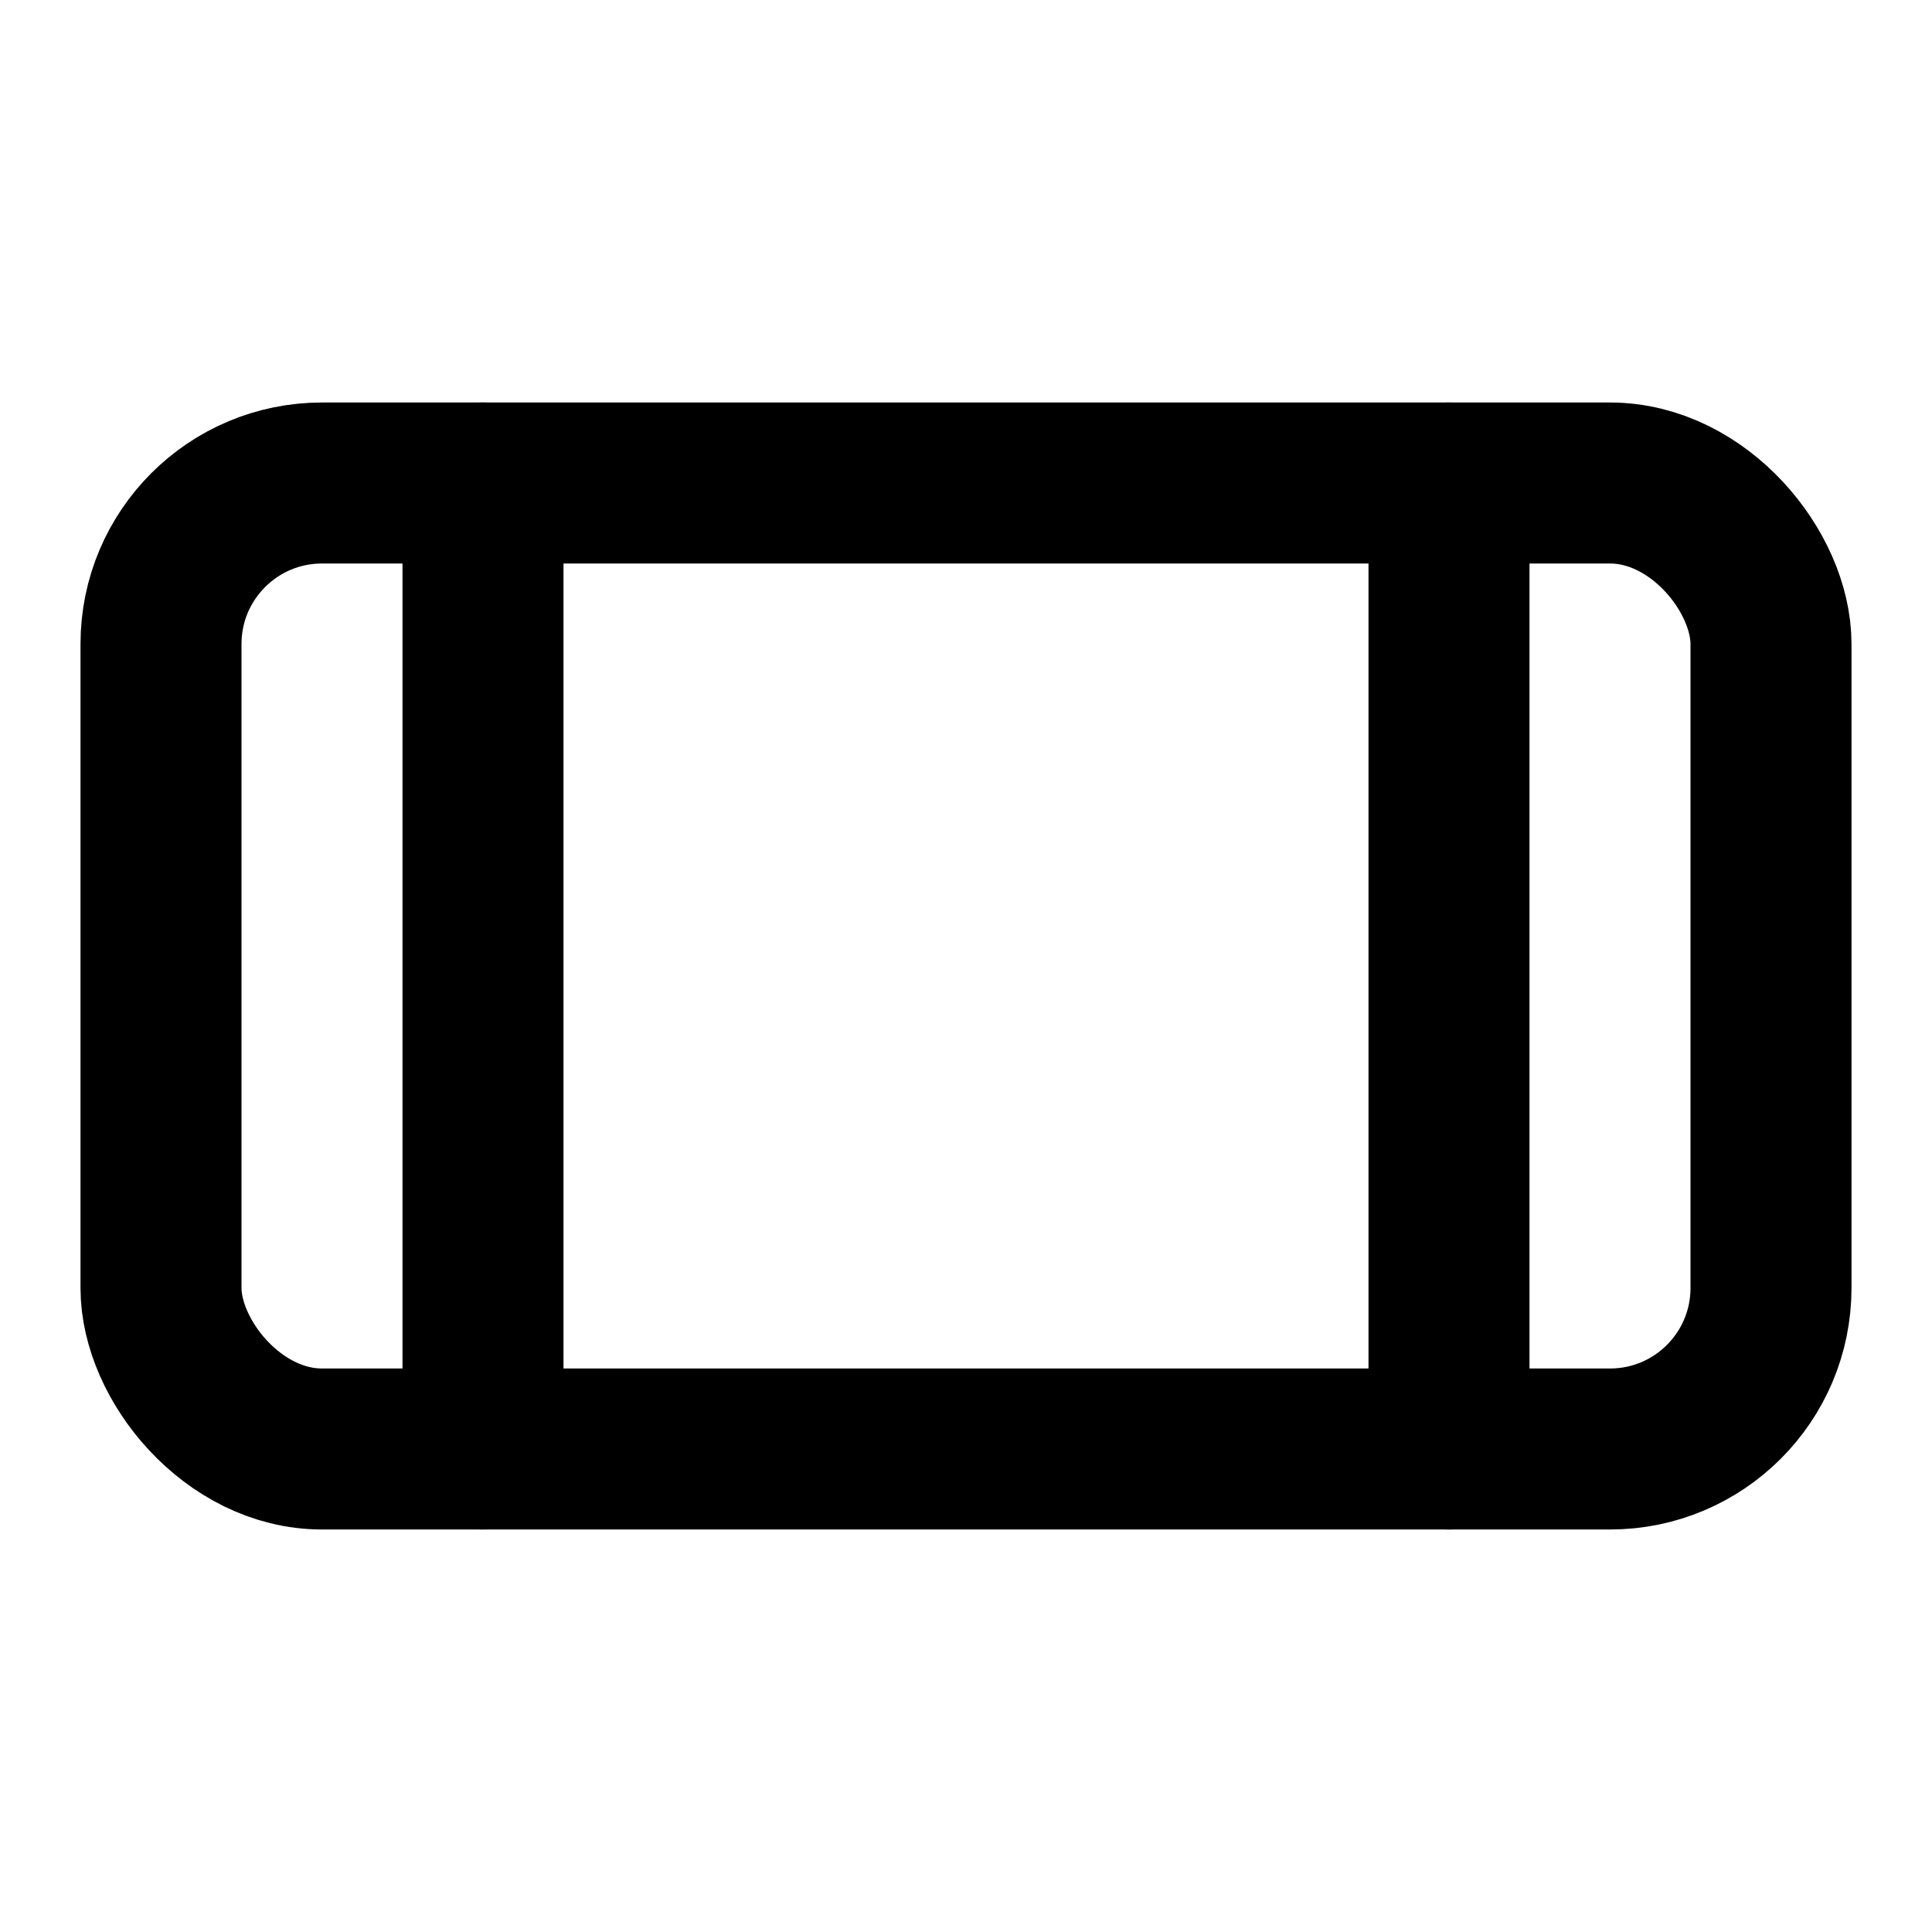 <svg xmlns="http://www.w3.org/2000/svg" width="24" height="24" fill="none" stroke="currentColor" stroke-linecap="round" stroke-linejoin="round" stroke-width="2" viewBox="0 0 24 24"><path d="M18 6v12M6 6v12"/><rect width="20" height="12" x="2" y="6" rx="2"/></svg>